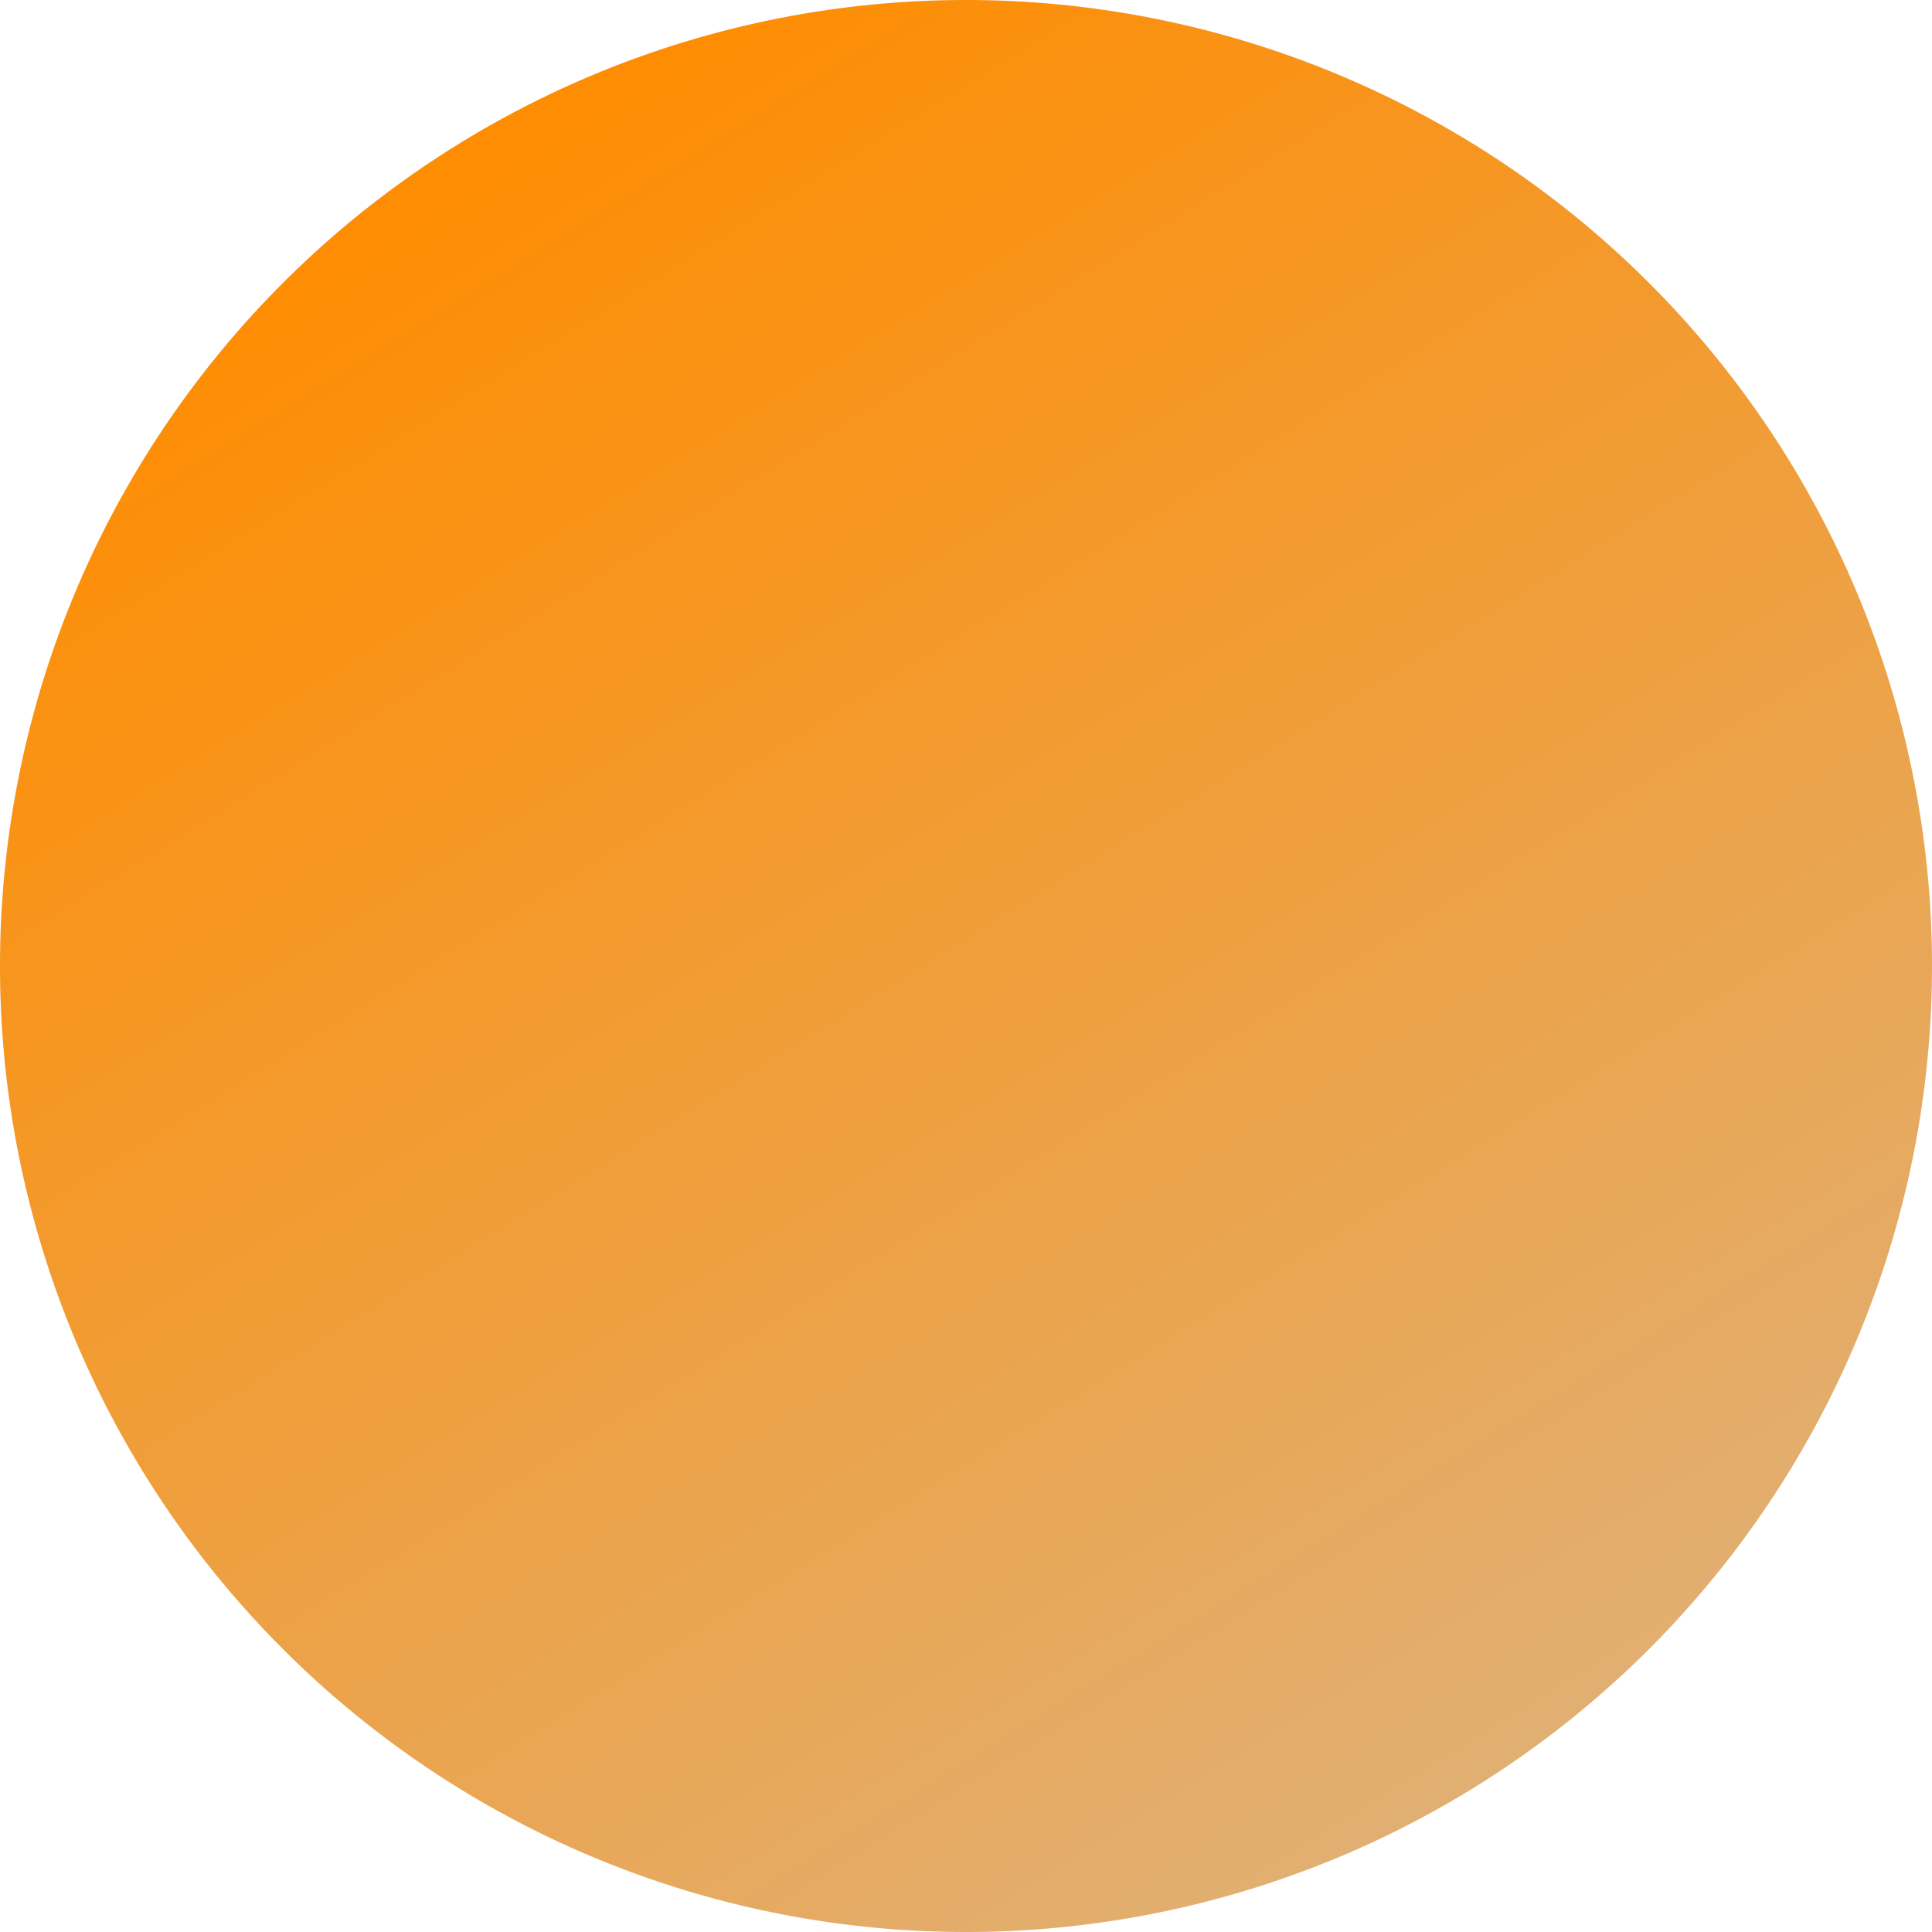 <svg xmlns="http://www.w3.org/2000/svg" xmlns:xlink="http://www.w3.org/1999/xlink" width="27" height="27" viewBox="0 0 27 27">
  <defs>
    <linearGradient id="linear-gradient" x1="0.232" y1="0.062" x2="0.927" y2="1.18" gradientUnits="objectBoundingBox">
      <stop offset="0" stop-color="#ff8c00"/>
      <stop offset="1" stop-color="#d8ba95"/>
    </linearGradient>
  </defs>
  <path id="Path_891" data-name="Path 891" d="M13.5,0A13.5,13.5,0,1,1,0,13.5,13.5,13.5,0,0,1,13.5,0Z" fill="url(#linear-gradient)"/>
</svg>
